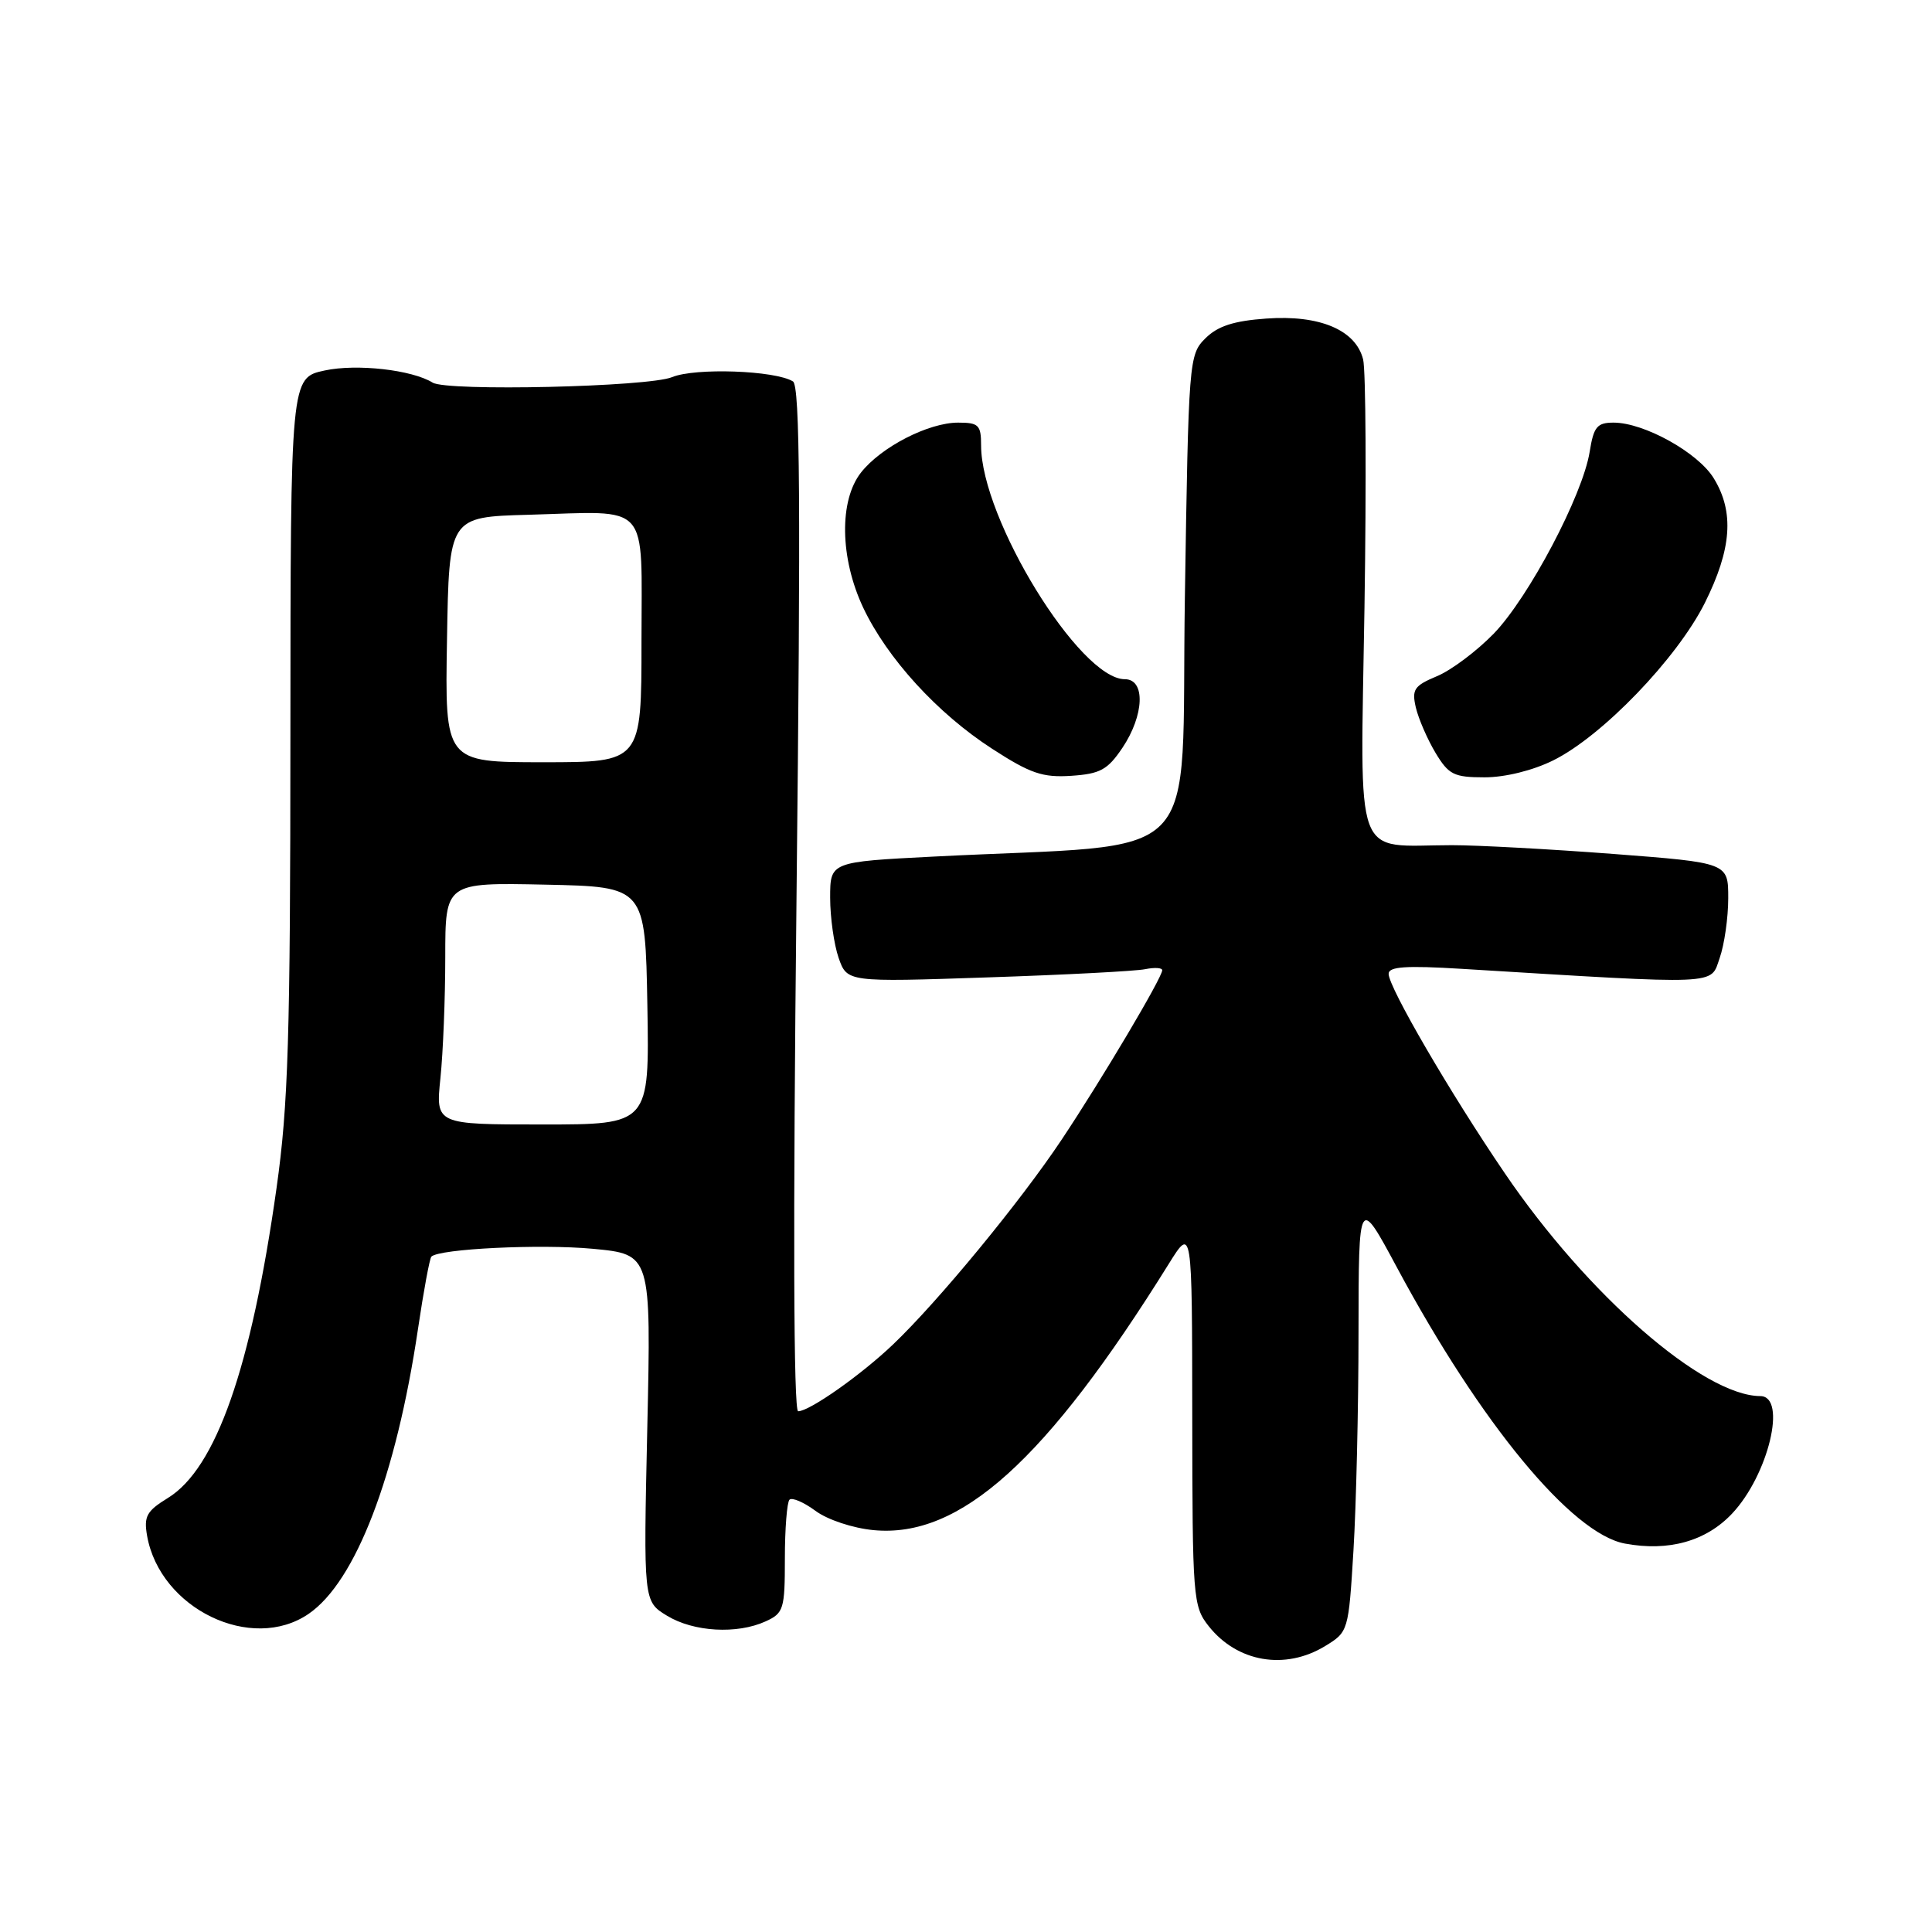 <?xml version="1.0" encoding="UTF-8" standalone="no"?>
<!DOCTYPE svg PUBLIC "-//W3C//DTD SVG 1.1//EN" "http://www.w3.org/Graphics/SVG/1.1/DTD/svg11.dtd" >
<svg xmlns="http://www.w3.org/2000/svg" xmlns:xlink="http://www.w3.org/1999/xlink" version="1.1" viewBox="0 0 256 256">
 <g >
 <path fill="currentColor"
d=" M 175.59 218.11 C 178.66 216.24 178.69 216.14 179.34 205.46 C 179.70 199.53 180.01 186.55 180.01 176.59 C 180.03 158.50 180.03 158.50 185.13 168.00 C 196.21 188.63 208.25 203.21 215.30 204.53 C 221.09 205.61 226.05 204.23 229.51 200.56 C 234.33 195.45 236.83 185.01 233.25 184.99 C 225.69 184.95 210.35 171.58 199.40 155.47 C 192.18 144.87 184.00 130.82 184.00 129.04 C 184.00 128.08 186.26 127.92 193.75 128.38 C 228.29 130.49 226.61 130.56 227.86 126.96 C 228.49 125.17 229.00 121.59 229.00 119.01 C 229.00 114.32 229.00 114.32 213.75 113.15 C 205.36 112.51 195.74 111.99 192.38 111.99 C 179.18 112.01 180.26 114.95 180.80 80.51 C 181.06 63.85 180.98 49.05 180.62 47.62 C 179.64 43.72 174.86 41.70 167.80 42.21 C 163.45 42.52 161.35 43.21 159.71 44.84 C 157.54 47.01 157.49 47.69 157.00 79.28 C 156.44 115.54 160.24 111.63 123.75 113.50 C 110.00 114.20 110.00 114.20 110.00 118.95 C 110.00 121.56 110.51 125.15 111.12 126.92 C 112.25 130.14 112.25 130.14 130.87 129.51 C 141.12 129.17 150.51 128.68 151.75 128.42 C 152.99 128.17 154.00 128.23 154.00 128.56 C 154.00 129.53 146.04 142.95 140.68 151.00 C 135.22 159.20 124.36 172.40 118.33 178.15 C 114.11 182.18 107.26 187.00 105.76 187.00 C 105.15 187.00 105.07 162.24 105.54 119.15 C 106.11 66.55 106.01 51.12 105.07 50.54 C 102.71 49.08 92.12 48.71 89.06 49.97 C 85.95 51.27 59.23 51.88 57.33 50.70 C 54.58 49.00 47.27 48.18 43.03 49.09 C 38.50 50.06 38.50 50.06 38.48 97.28 C 38.47 137.54 38.20 146.41 36.64 157.44 C 33.28 181.28 28.61 194.60 22.23 198.50 C 19.43 200.22 19.04 200.93 19.49 203.50 C 21.20 213.17 33.34 219.03 40.90 213.84 C 47.13 209.56 52.48 195.63 55.38 176.13 C 56.13 171.06 56.93 166.74 57.16 166.51 C 58.20 165.47 71.57 164.82 78.54 165.47 C 86.28 166.20 86.28 166.20 85.77 189.19 C 85.26 212.19 85.26 212.19 88.38 214.09 C 91.90 216.24 97.66 216.57 101.45 214.84 C 103.84 213.75 104.00 213.22 104.00 206.51 C 104.00 202.56 104.28 199.06 104.61 198.72 C 104.95 198.38 106.50 199.05 108.05 200.19 C 109.63 201.37 113.01 202.49 115.75 202.75 C 127.21 203.85 138.63 193.55 154.85 167.50 C 157.96 162.50 157.96 162.50 157.98 187.62 C 158.00 211.74 158.08 212.84 160.14 215.45 C 163.92 220.25 170.28 221.35 175.59 218.11 Z  M 148.72 99.10 C 151.63 94.76 151.80 90.00 149.05 90.00 C 143.07 90.00 130.00 68.74 130.00 59.02 C 130.00 56.32 129.68 56.00 126.96 56.00 C 123.03 56.00 116.76 59.22 114.09 62.61 C 111.17 66.32 111.29 73.95 114.37 80.50 C 117.55 87.23 124.21 94.53 131.47 99.22 C 136.52 102.49 138.15 103.05 141.94 102.80 C 145.78 102.54 146.76 102.01 148.72 99.10 Z  M 205.82 100.75 C 212.32 97.53 222.22 87.24 225.90 79.89 C 229.46 72.75 229.82 67.85 227.09 63.39 C 225.02 59.98 217.86 56.00 213.81 56.00 C 211.62 56.00 211.17 56.55 210.64 59.86 C 209.72 65.62 202.56 79.18 197.92 83.97 C 195.67 86.28 192.29 88.82 190.40 89.60 C 187.37 90.87 187.05 91.36 187.61 93.77 C 187.97 95.27 189.14 97.96 190.21 99.75 C 191.96 102.66 192.65 103.00 196.72 103.00 C 199.44 103.00 203.12 102.09 205.82 100.75 Z  M 58.36 142.85 C 58.71 139.47 59.00 132.26 59.00 126.82 C 59.00 116.94 59.00 116.94 72.25 117.22 C 85.50 117.50 85.50 117.50 85.78 133.25 C 86.05 149.00 86.05 149.00 71.88 149.00 C 57.72 149.00 57.72 149.00 58.36 142.85 Z  M 59.23 84.75 C 59.50 68.50 59.50 68.50 70.00 68.21 C 86.37 67.75 85.00 66.22 85.00 85.02 C 85.00 101.00 85.00 101.00 71.98 101.00 C 58.95 101.00 58.95 101.00 59.23 84.75 Z "/>
</g>
</svg>